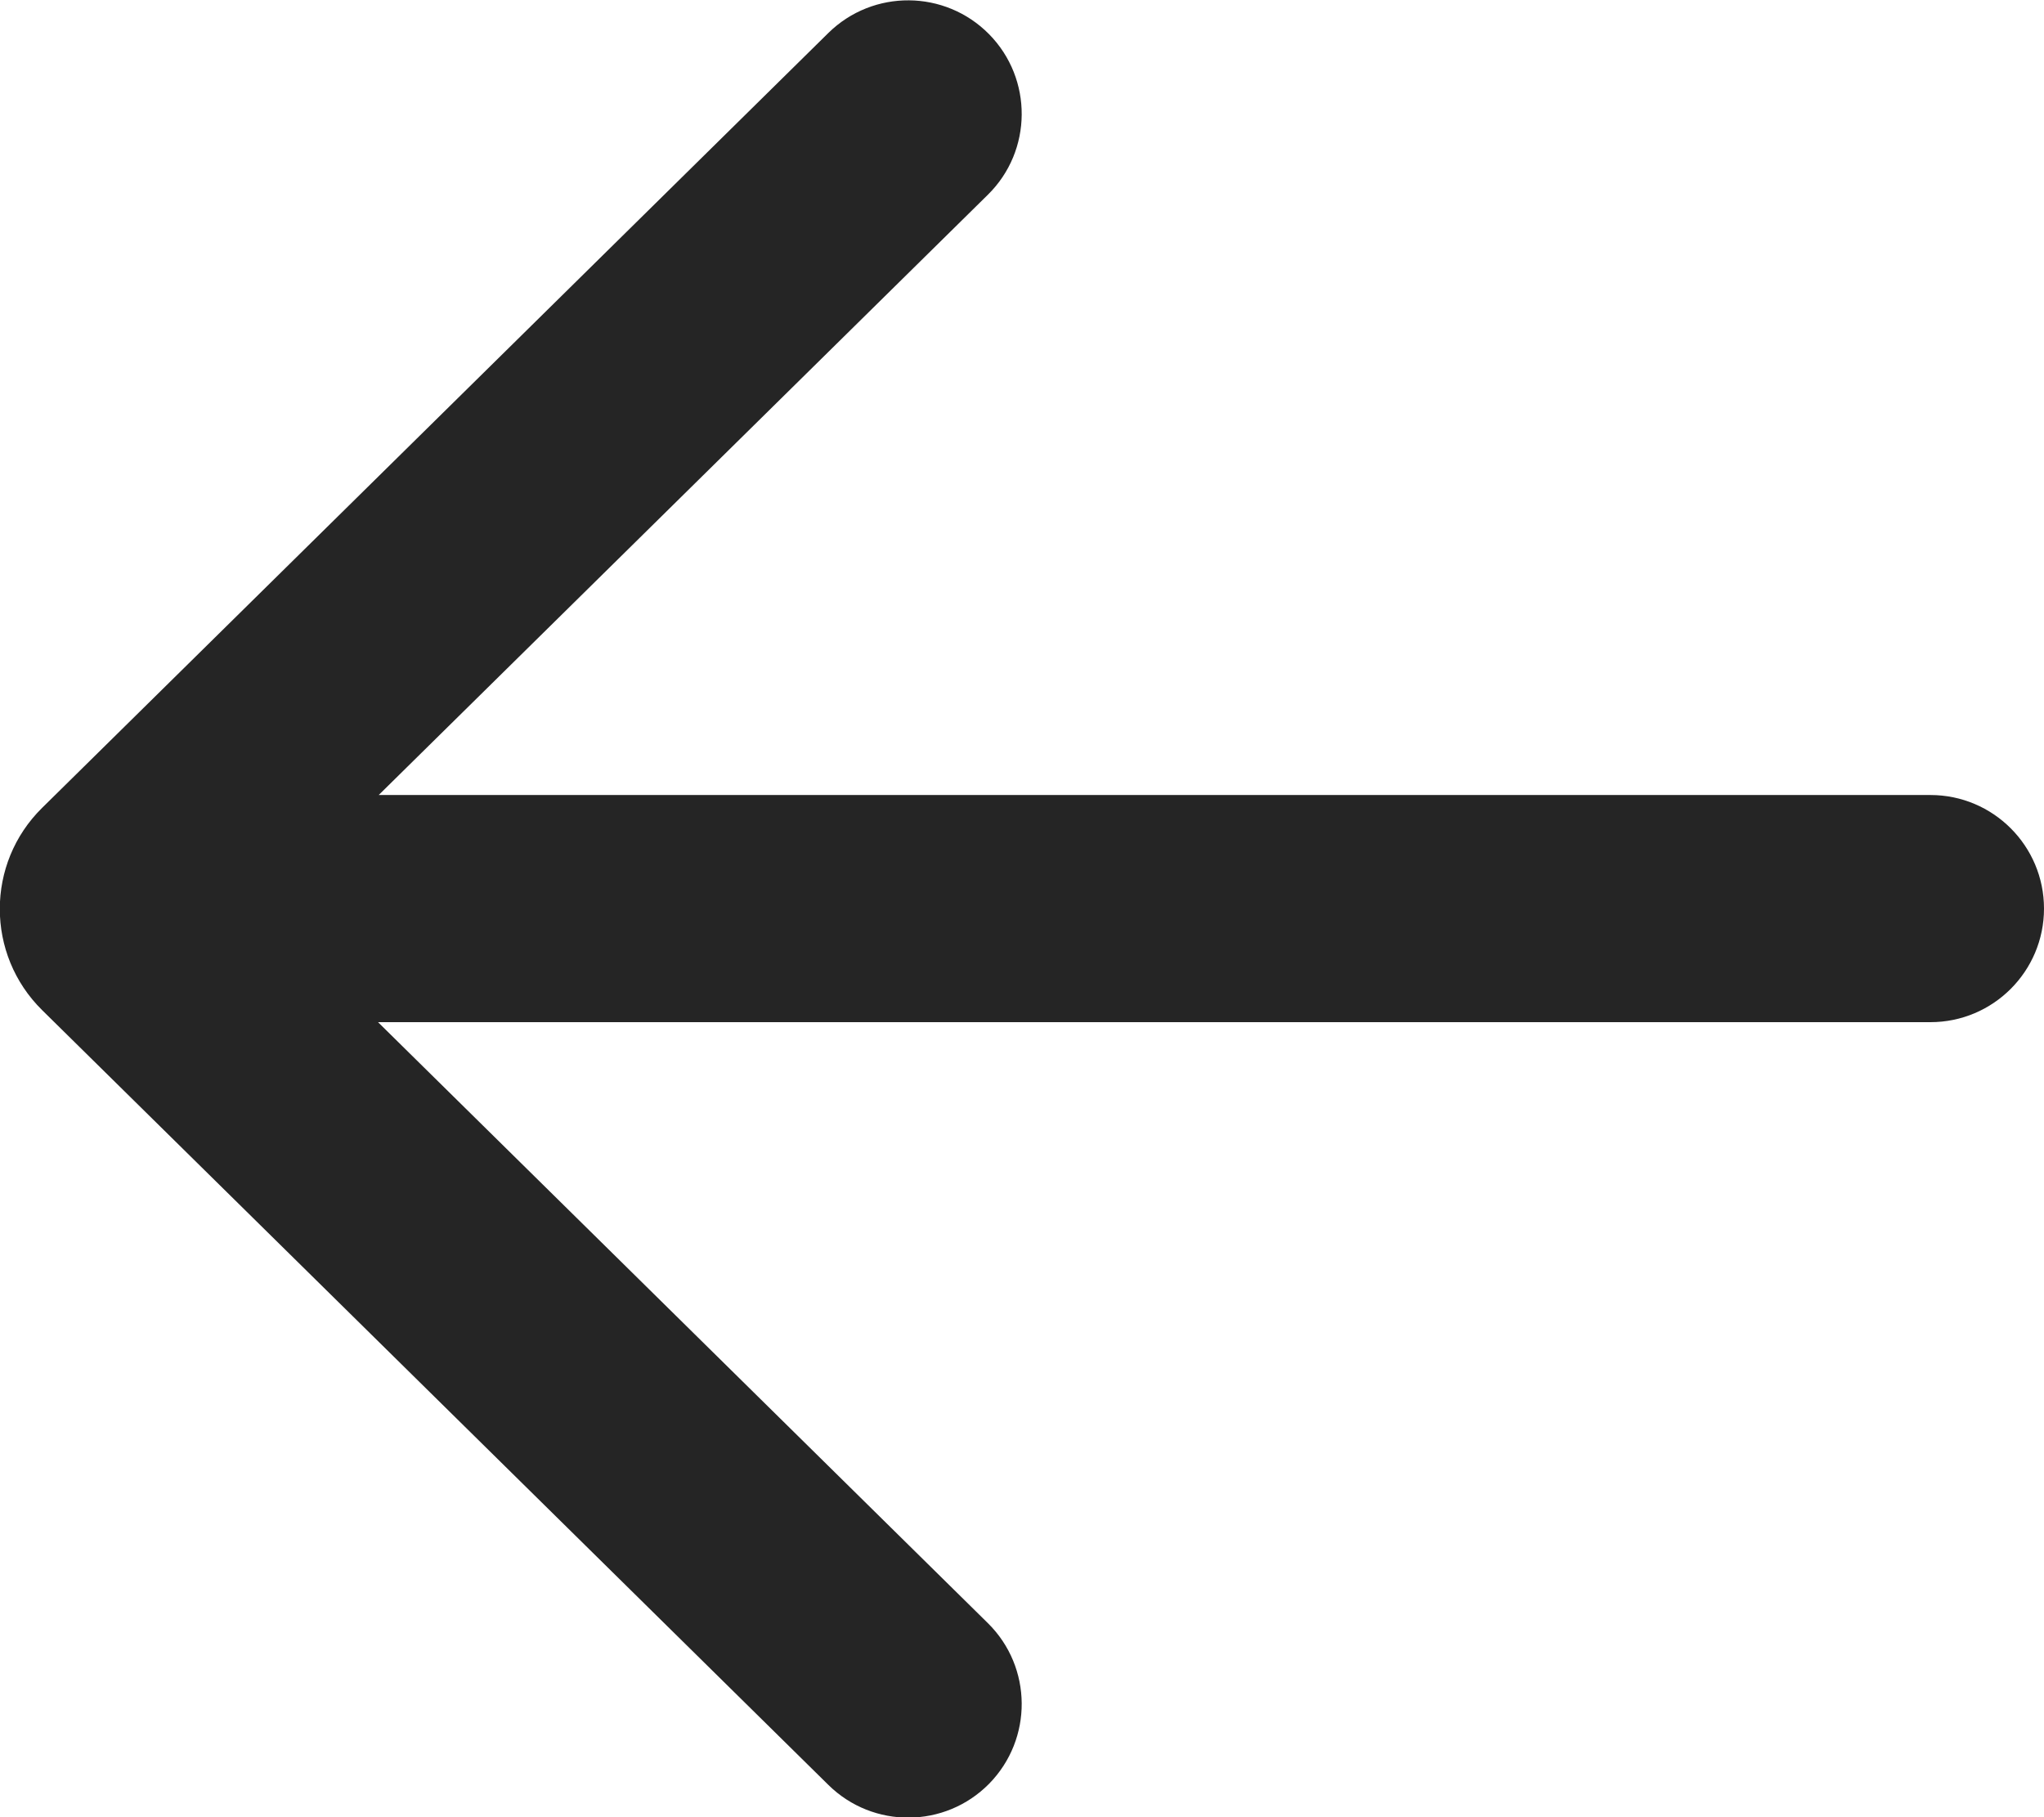 <svg width="18" height="16" viewBox="0 0 18 16" fill="none" xmlns="http://www.w3.org/2000/svg">
<path d="M7.295 15.716C7.689 16.104 8.322 16.099 8.71 15.706C9.097 15.312 9.093 14.679 8.699 14.291L3.329 9H17C17.552 9 18 8.552 18 8C18 7.448 17.552 7 17 7H3.335L8.699 1.715C9.093 1.328 9.097 0.694 8.71 0.301C8.322 -0.092 7.689 -0.097 7.295 0.29L0.371 7.113C-0.126 7.602 -0.126 8.404 0.371 8.894L7.295 15.716Z" fill="#252525"/>
</svg>
